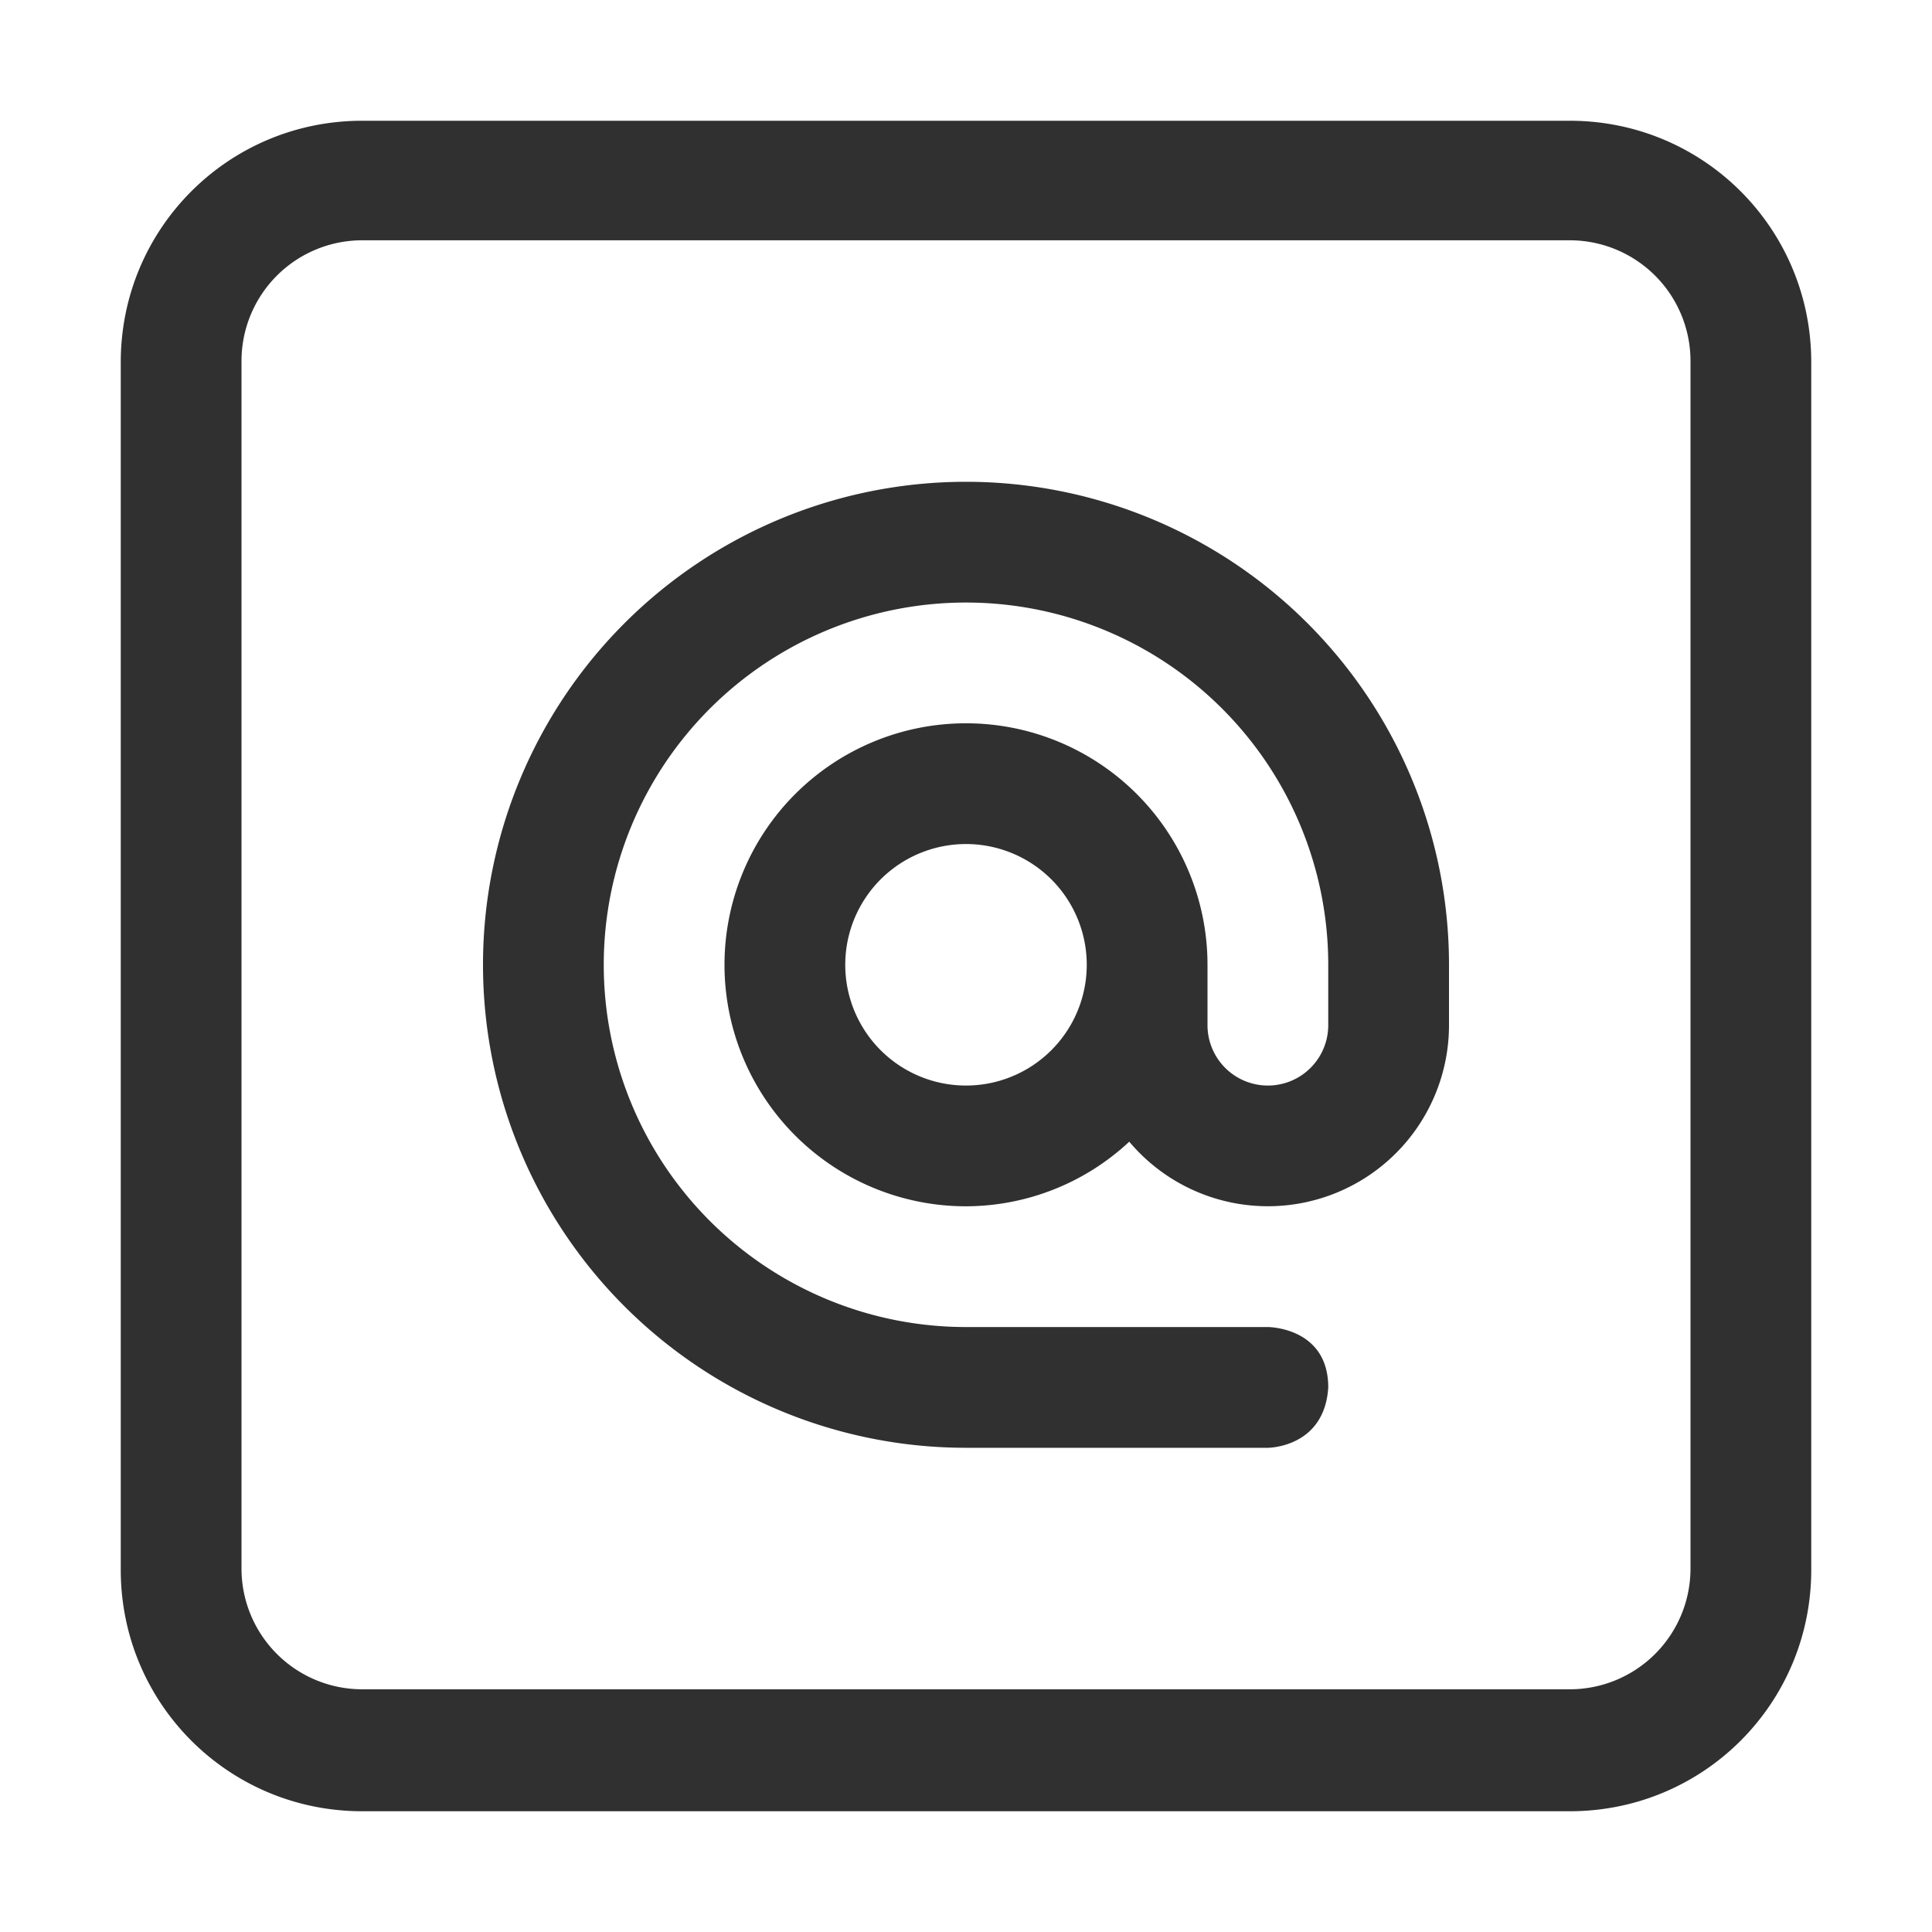 <svg width="16" height="16" version="1.1" viewBox="0 0 16 16" xmlns="http://www.w3.org/2000/svg">
<title>adress-book-new</title>
<g transform="translate(-4,-4.01)" fill="#303030">
<path d="m7 5.01h10c1.108 0 2 0.892 2 2v10c0 1.108-0.892 2-2 2h-10c-1.108 0-2-0.892-2-2v-10c0-1.108 0.892-2 2-2zm0 0.99a1 1 0 0 0-1 1v10a1 1 0 0 0 1 1h10a1 1 0 0 0 1-1v-10a1 1 0 0 0-1-1z"/>
<path d="m12 8a4 4 0 0 1 4 4v0.5a1.5 1.5 0 0 1-2.648 0.965 1.987 1.987 0 0 1-1.352 0.535 2 2 0 1 1 2-2v0.5a0.5 0.5 0 0 0 1 0v-0.5a3 3 0 1 0-3 3h2.5s0.5 0 0.5 0.5c-0.031 0.5-0.5 0.5-0.5 0.5h-2.5a4 4 0 0 1 0-8zm0 3a1 1 0 1 0 0 2 1 1 0 0 0 0-2z"/>
</g>
</svg>
